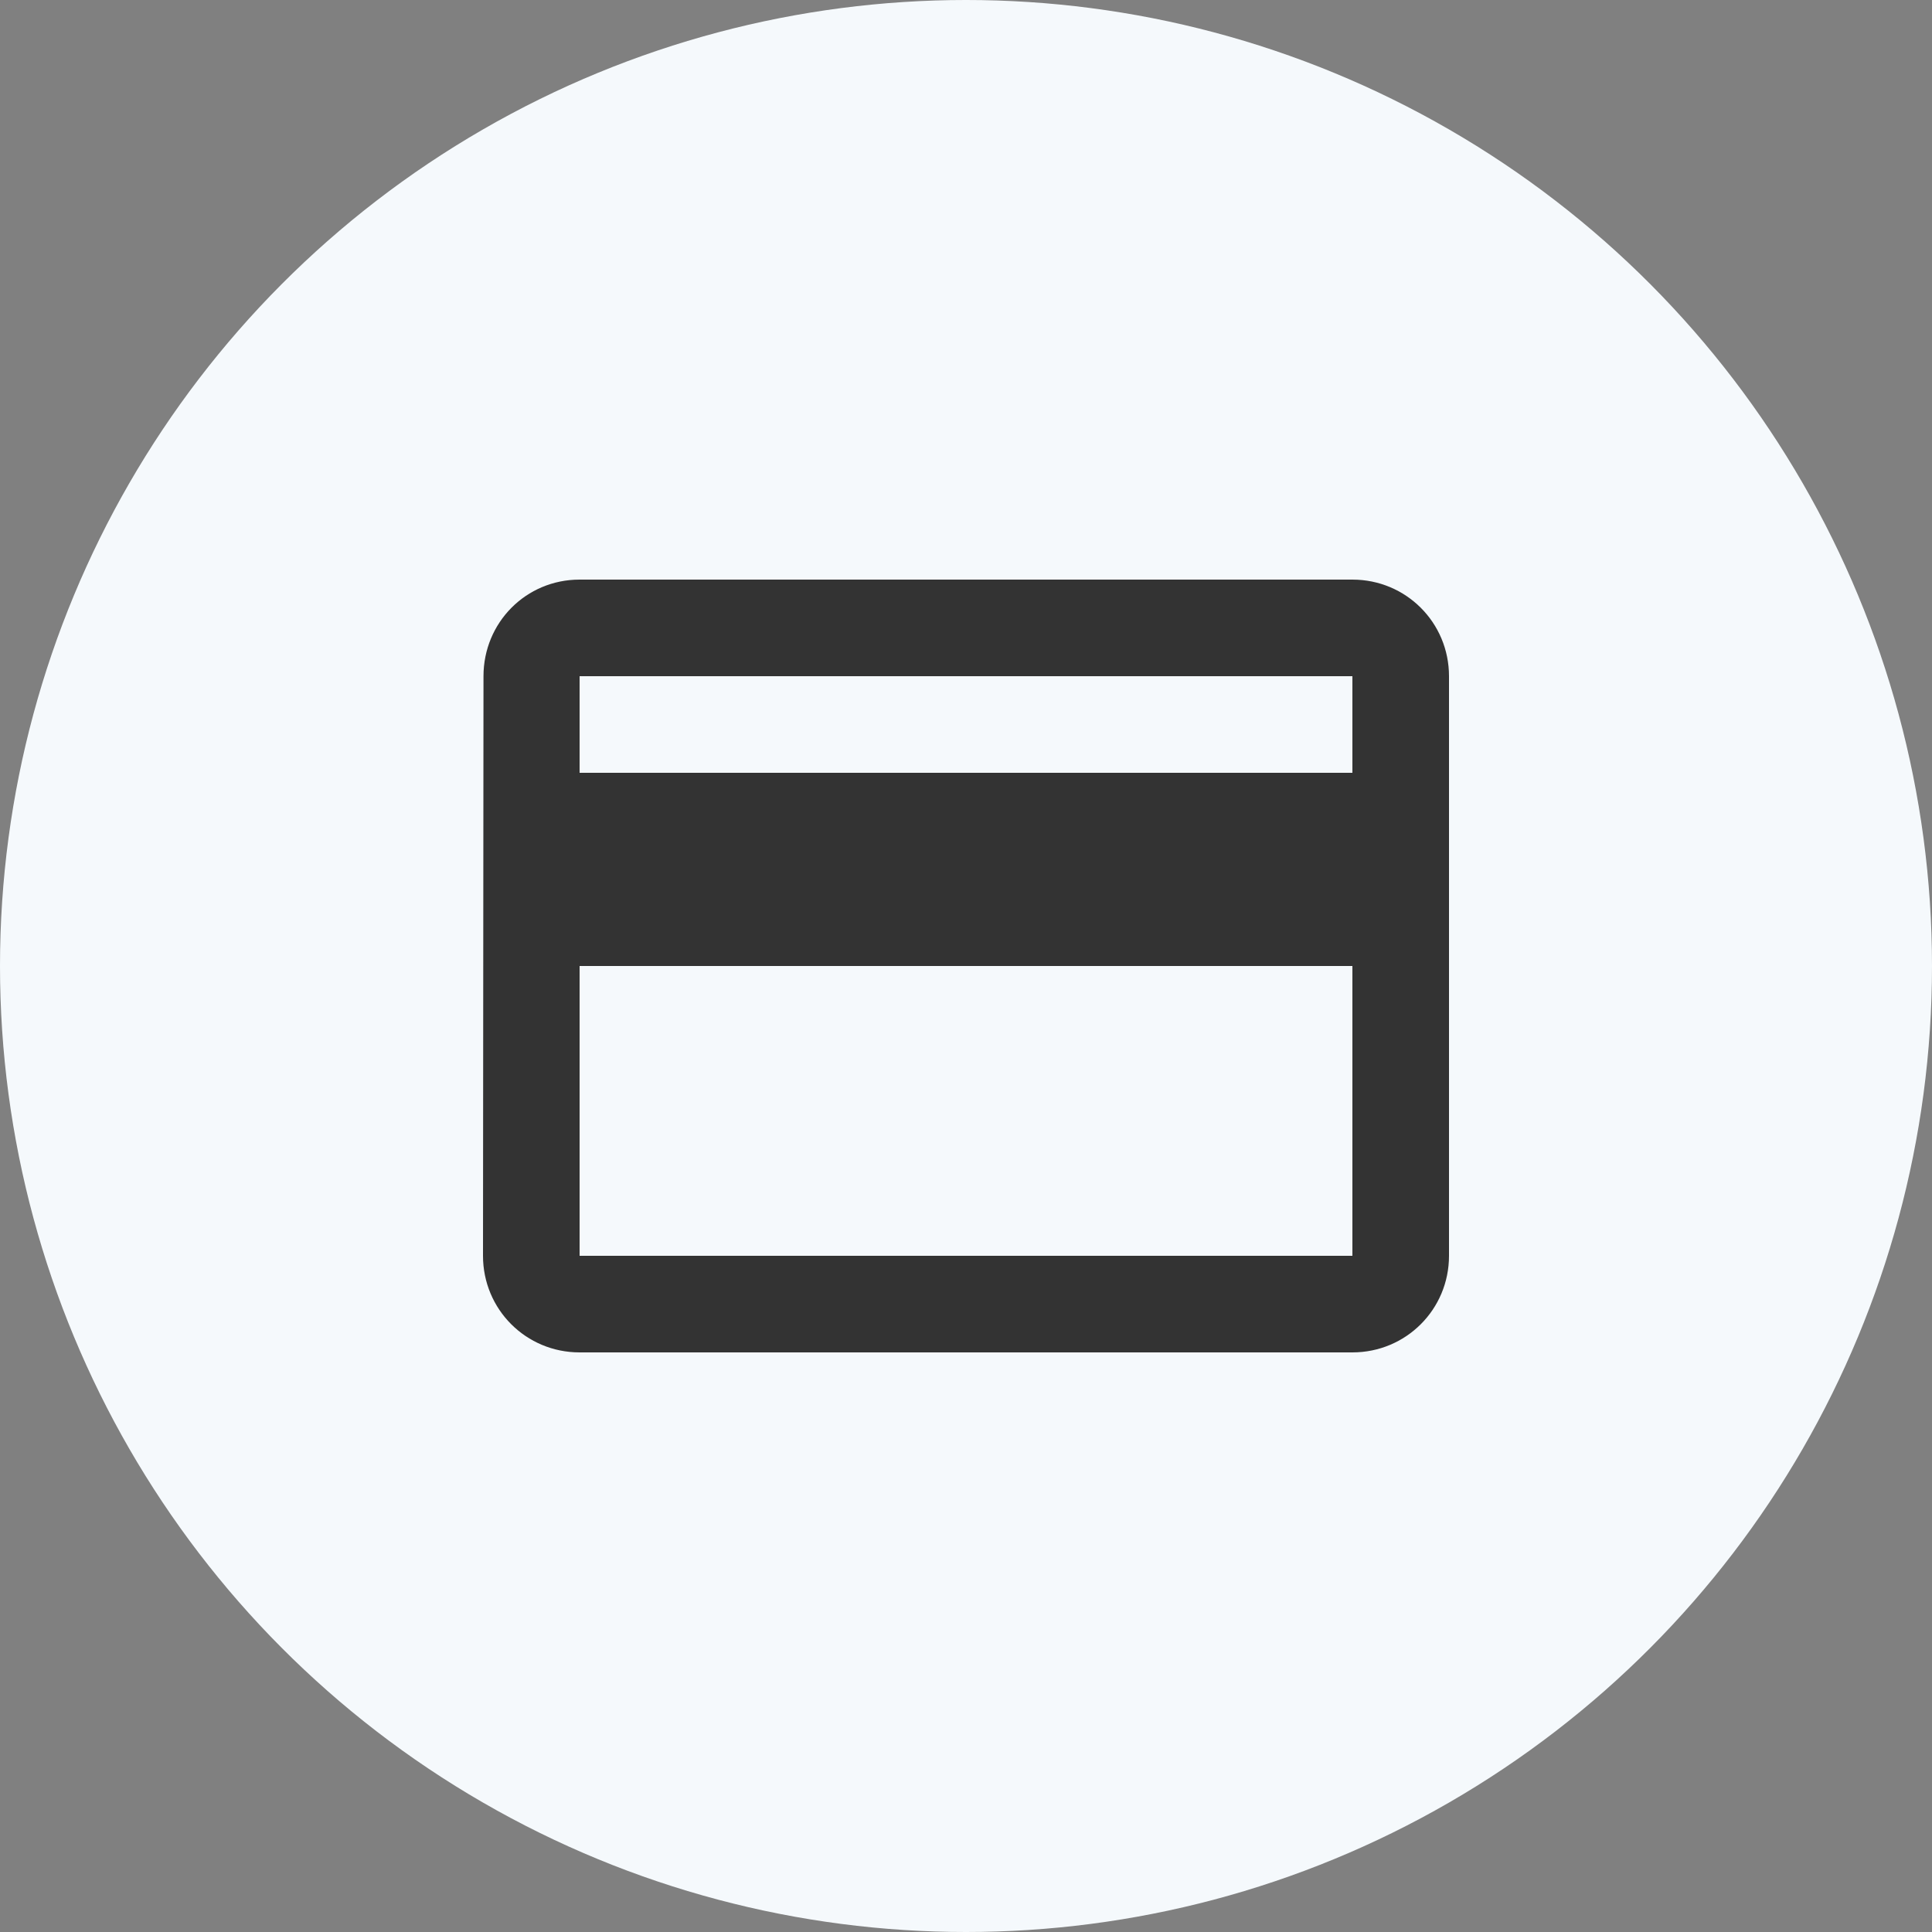 <svg width="75" height="75" viewBox="0 0 75 75" fill="none" xmlns="http://www.w3.org/2000/svg">
<rect x="0" y="0" width="75" height="75" fill="#808080" stroke="none"/>
<circle cx="37.5" cy="37.5" r="37.5" fill="#F5F9FC"/>
<path fill-rule="evenodd" clip-rule="evenodd" d="M52.5 22.5H22.5C20.419 22.5 18.769 24.169 18.769 26.25L18.75 48.75C18.75 50.831 20.419 52.5 22.5 52.5H52.5C54.581 52.5 56.25 50.831 56.25 48.75V26.25C56.25 24.169 54.581 22.5 52.5 22.5ZM52.5 48.75H22.5V37.5H52.5V48.75ZM22.5 30H52.5V26.25H22.5V30Z" fill="#333333"/>
</svg>

